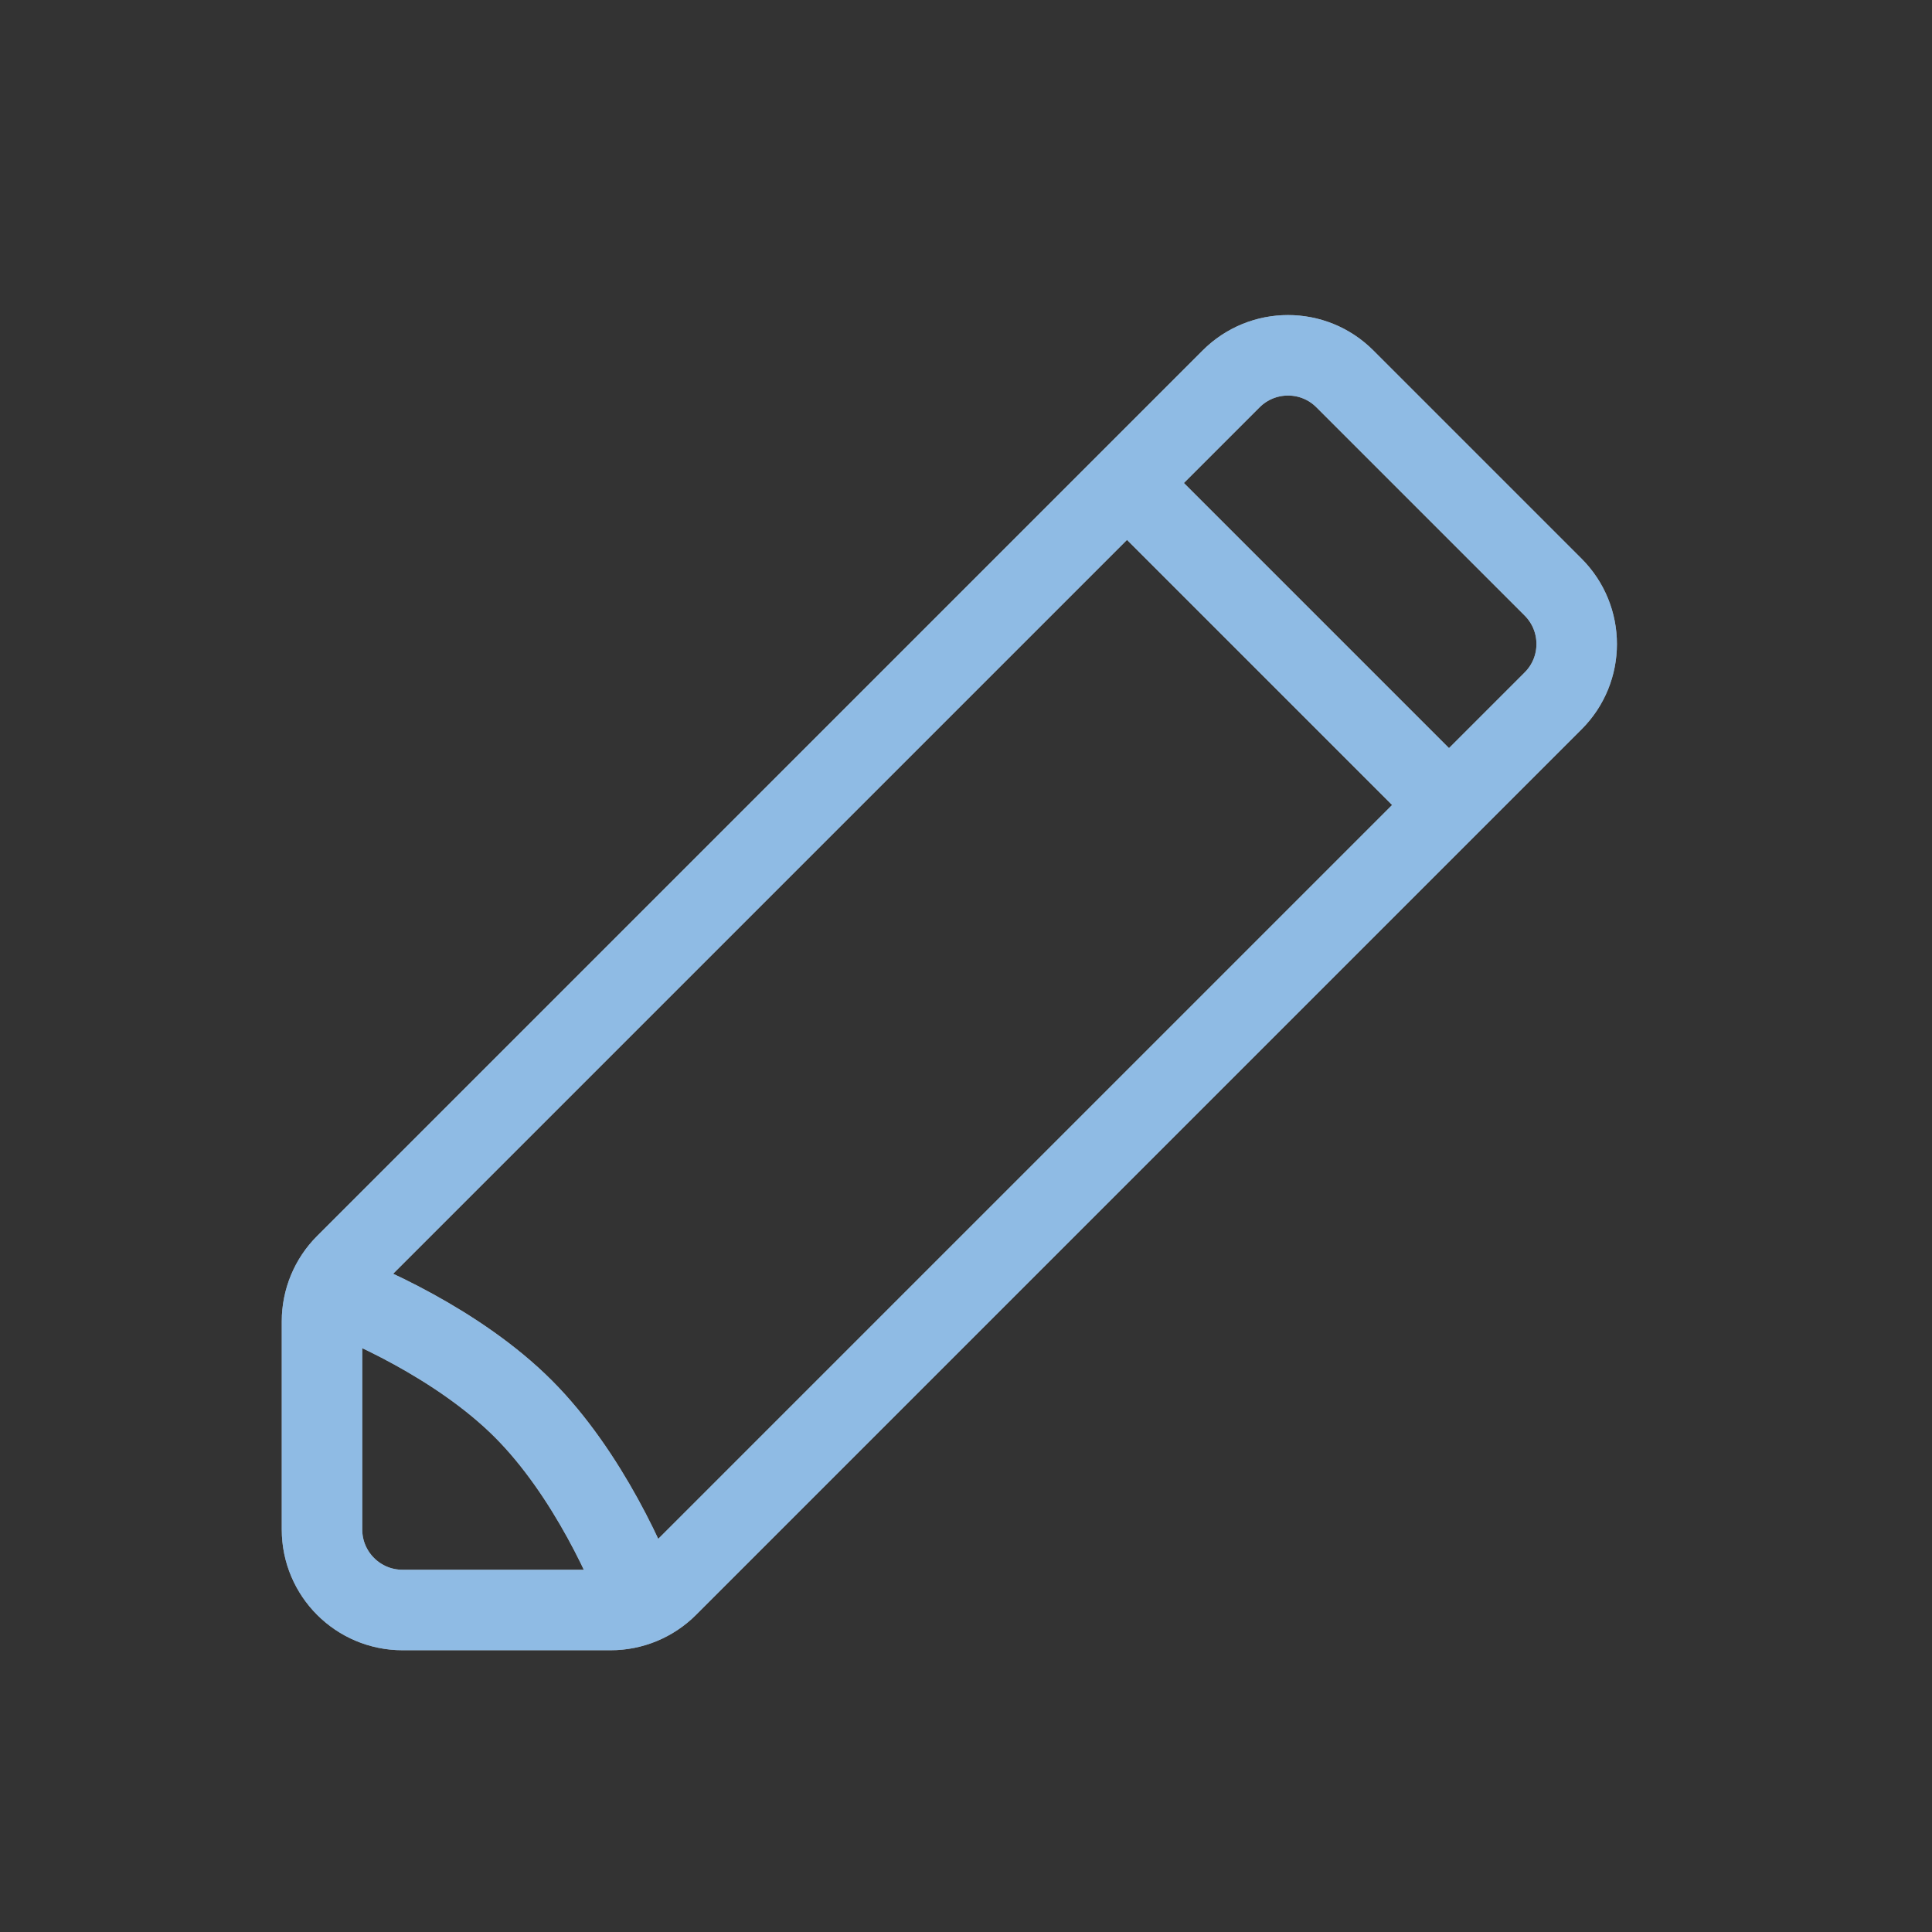<?xml version="1.0" encoding="UTF-8" standalone="no"?>
<svg xmlns:inkscape="http://www.inkscape.org/namespaces/inkscape" xmlns:sodipodi="http://sodipodi.sourceforge.net/DTD/sodipodi-0.dtd" xmlns="http://www.w3.org/2000/svg" xmlns:svg="http://www.w3.org/2000/svg" width="24" height="24" viewBox="0 0 24 24" fill="none" version="1.1" id="svg3" sodipodi:docname="entry-edit.svg" inkscape:version="1.4 (e7c3feb100, 2024-10-09)">
   <rect x="0" y="0" width="24" height="24" fill="#333333" stroke="none"/>
   <defs id="defs1">
      <style id="current-color-scheme" type="text/css">
         .ColorScheme-Text { color:#e6f0f5; }
         .ColorScheme-Highlight { color:#2179cb; }
         .ColorScheme-Background { color:#e4e4e4; }
      </style>
   </defs>
   <defs id="defs3"/>
   <sodipodi:namedview id="namedview3" pagecolor="#ffffff" bordercolor="#ffffff" borderopacity="0.25" inkscape:showpageshadow="2" inkscape:pageopacity="0.0" inkscape:pagecheckerboard="0" inkscape:deskcolor="#d1d1d1" inkscape:zoom="33.291667" inkscape:cx="11.984981" inkscape:cy="12" inkscape:window-width="1920" inkscape:window-height="1008" inkscape:window-x="0" inkscape:window-y="0" inkscape:window-maximized="1" inkscape:current-layer="svg3"/>
   <path id="path3" d="m 4,16 c 0.5,0.167 1.7,0.7 2.5,1.5 0.8,0.8 1.333,2 1.5,2.5 m 6,-14 4,4 M 4.293,15.707 15.293,4.707 c 0.391,-0.391 1.024,-0.391 1.414,0 l 2.586,2.586 c 0.391,0.391 0.391,1.024 0,1.414 L 8.293,19.707 C 8.105,19.895 7.851,20 7.586,20 H 5 C 4.448,20 4,19.552 4,19 V 16.414 C 4,16.149 4.105,15.895 4.293,15.707 Z" style="stroke:#ffffff;stroke-opacity:1"/>
   <path id="path3" d="m 4,16 c 0.5,0.167 1.7,0.7 2.5,1.5 0.8,0.8 1.333,2 1.5,2.5 m 6,-14 4,4 M 4.293,15.707 15.293,4.707 c 0.391,-0.391 1.024,-0.391 1.414,0 l 2.586,2.586 c 0.391,0.391 0.391,1.024 0,1.414 L 8.293,19.707 C 8.105,19.895 7.851,20 7.586,20 H 5 C 4.448,20 4,19.552 4,19 V 16.414 C 4,16.149 4.105,15.895 4.293,15.707 Z" style="stroke:currentColor;opacity:0.5" class="ColorScheme-Highlight"/>
</svg>
